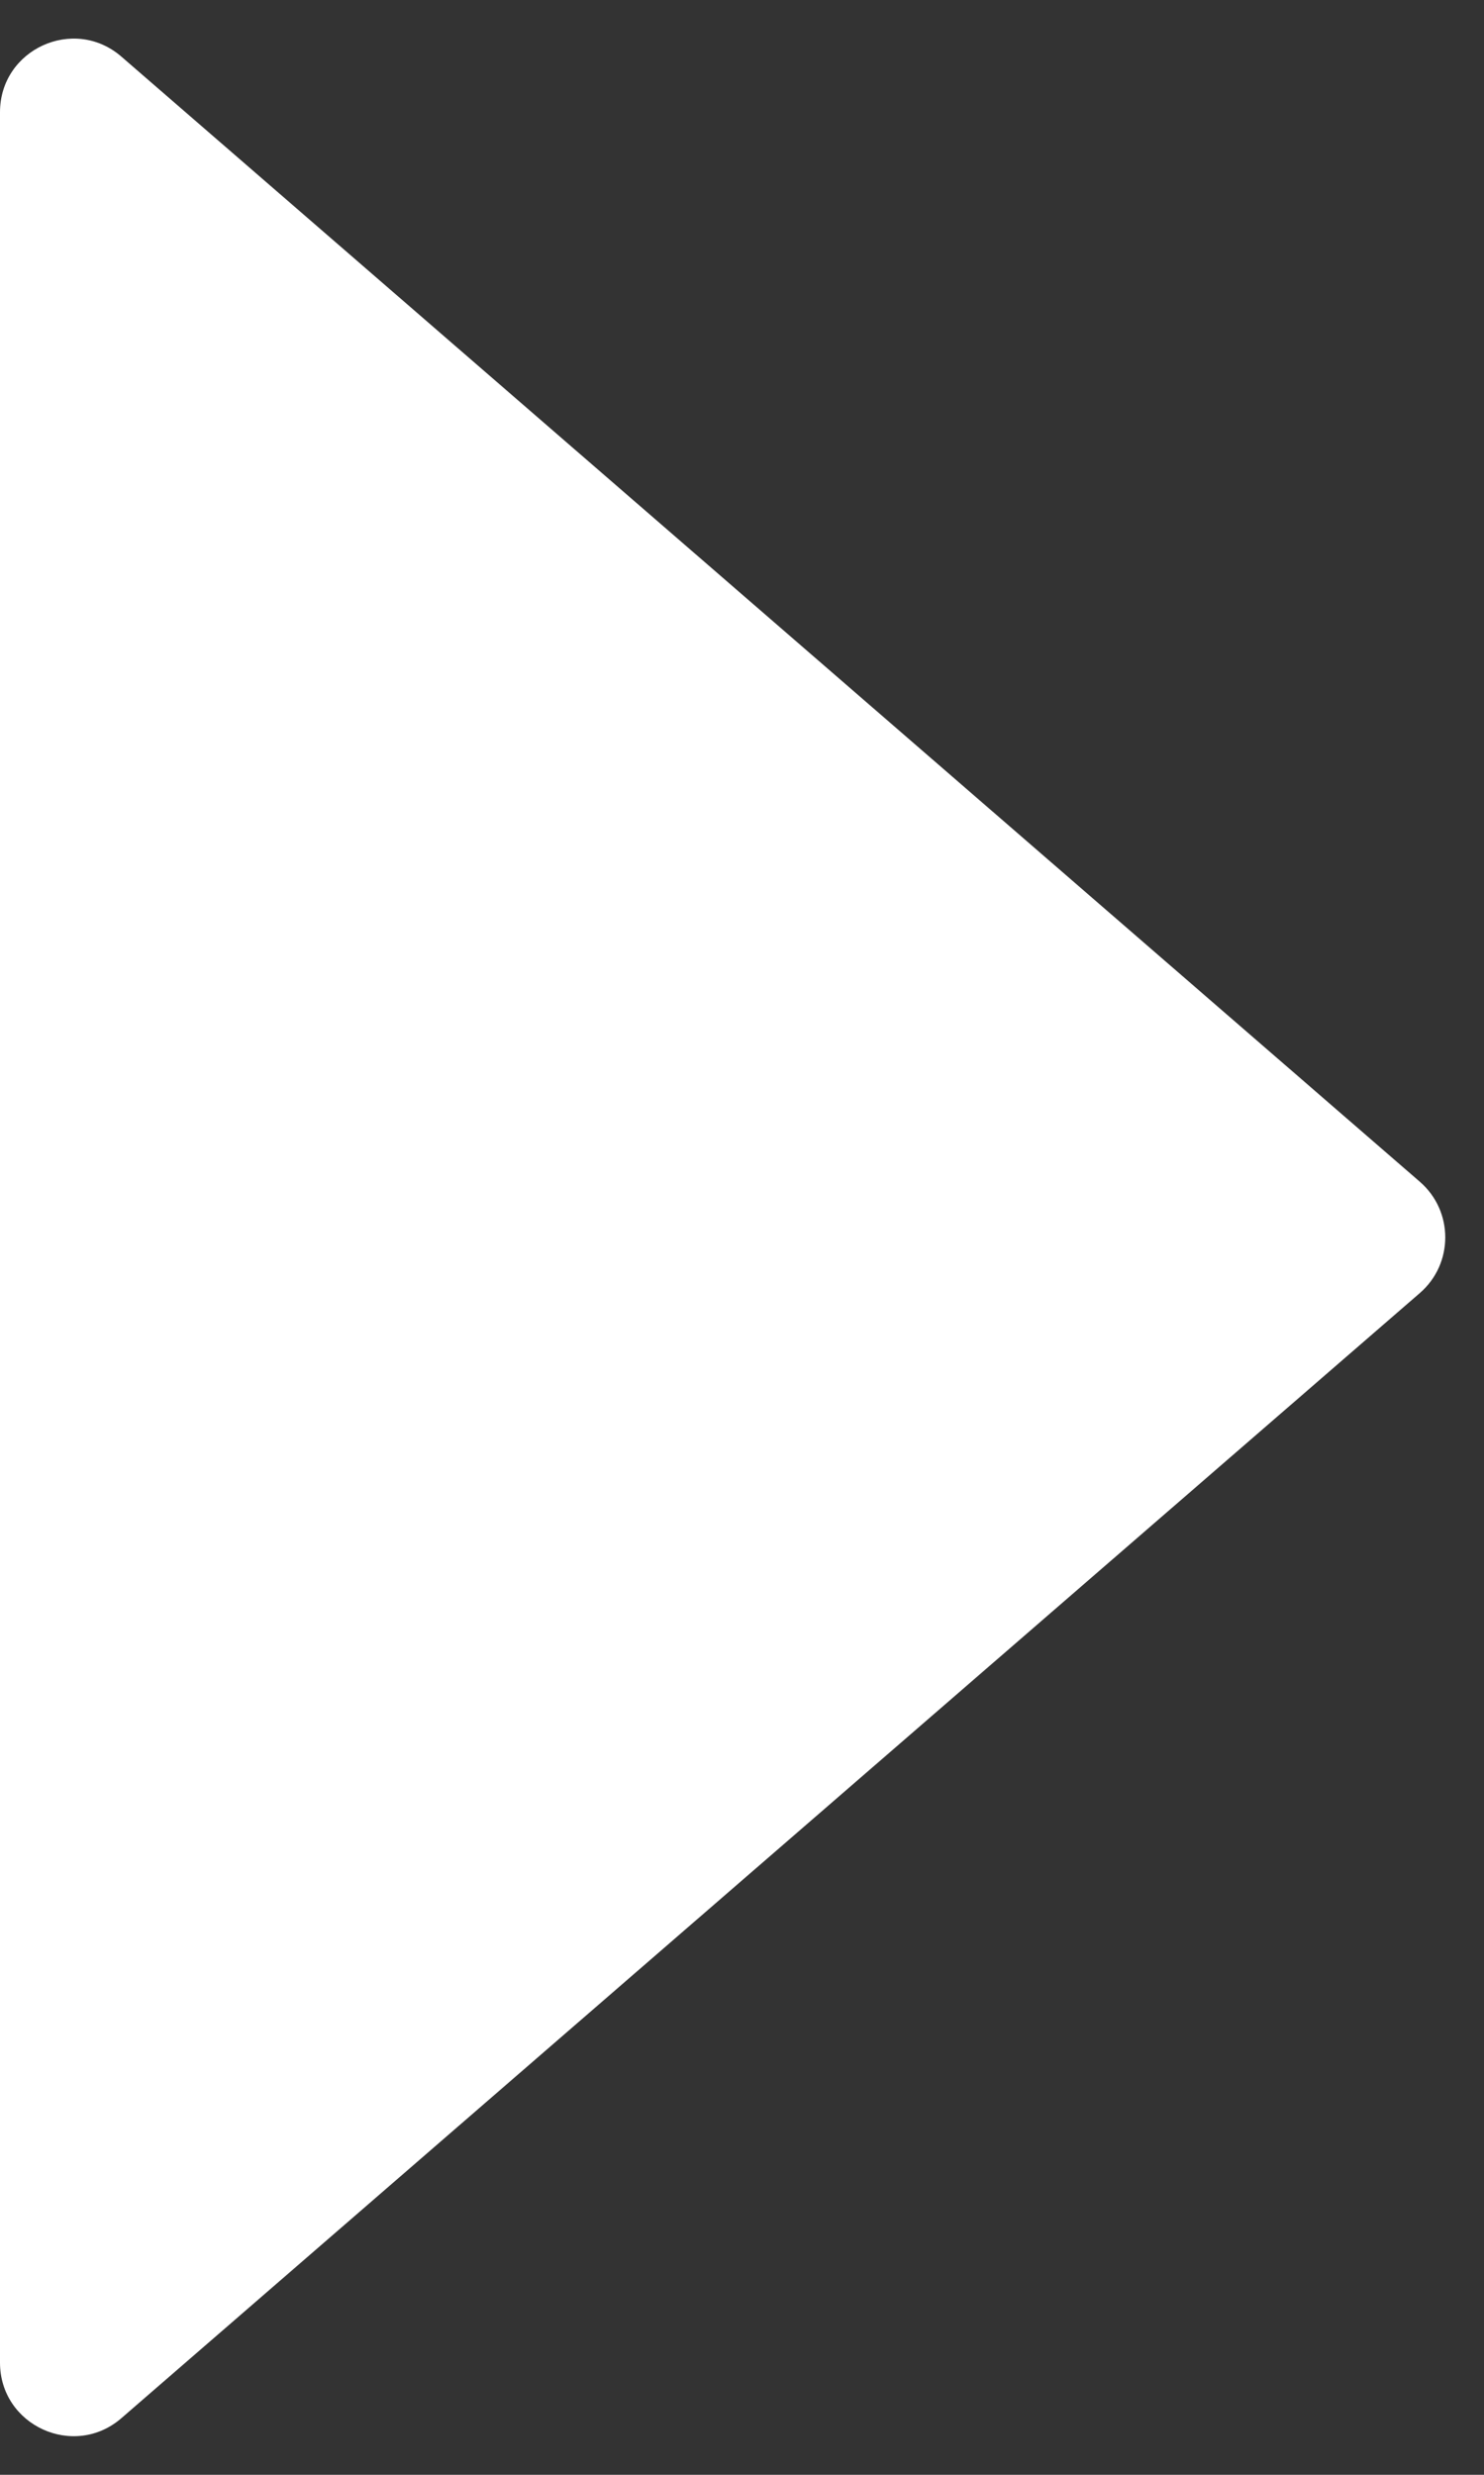 <svg width="12" height="20" viewBox="0 0 12 20" fill="none" xmlns="http://www.w3.org/2000/svg">
<rect x="0" y="0" width="12" height="20" fill="#333333" stroke="none"/>
<path d="M11.482 9.551C11.755 9.788 11.755 10.212 11.482 10.449L0.982 19.542C0.598 19.875 -9.44245e-07 19.602 -9.22022e-07 19.093L-1.27052e-07 0.907C-1.04829e-07 0.398 0.598 0.125 0.982 0.458L11.482 9.551Z" fill="white"/>
</svg>
